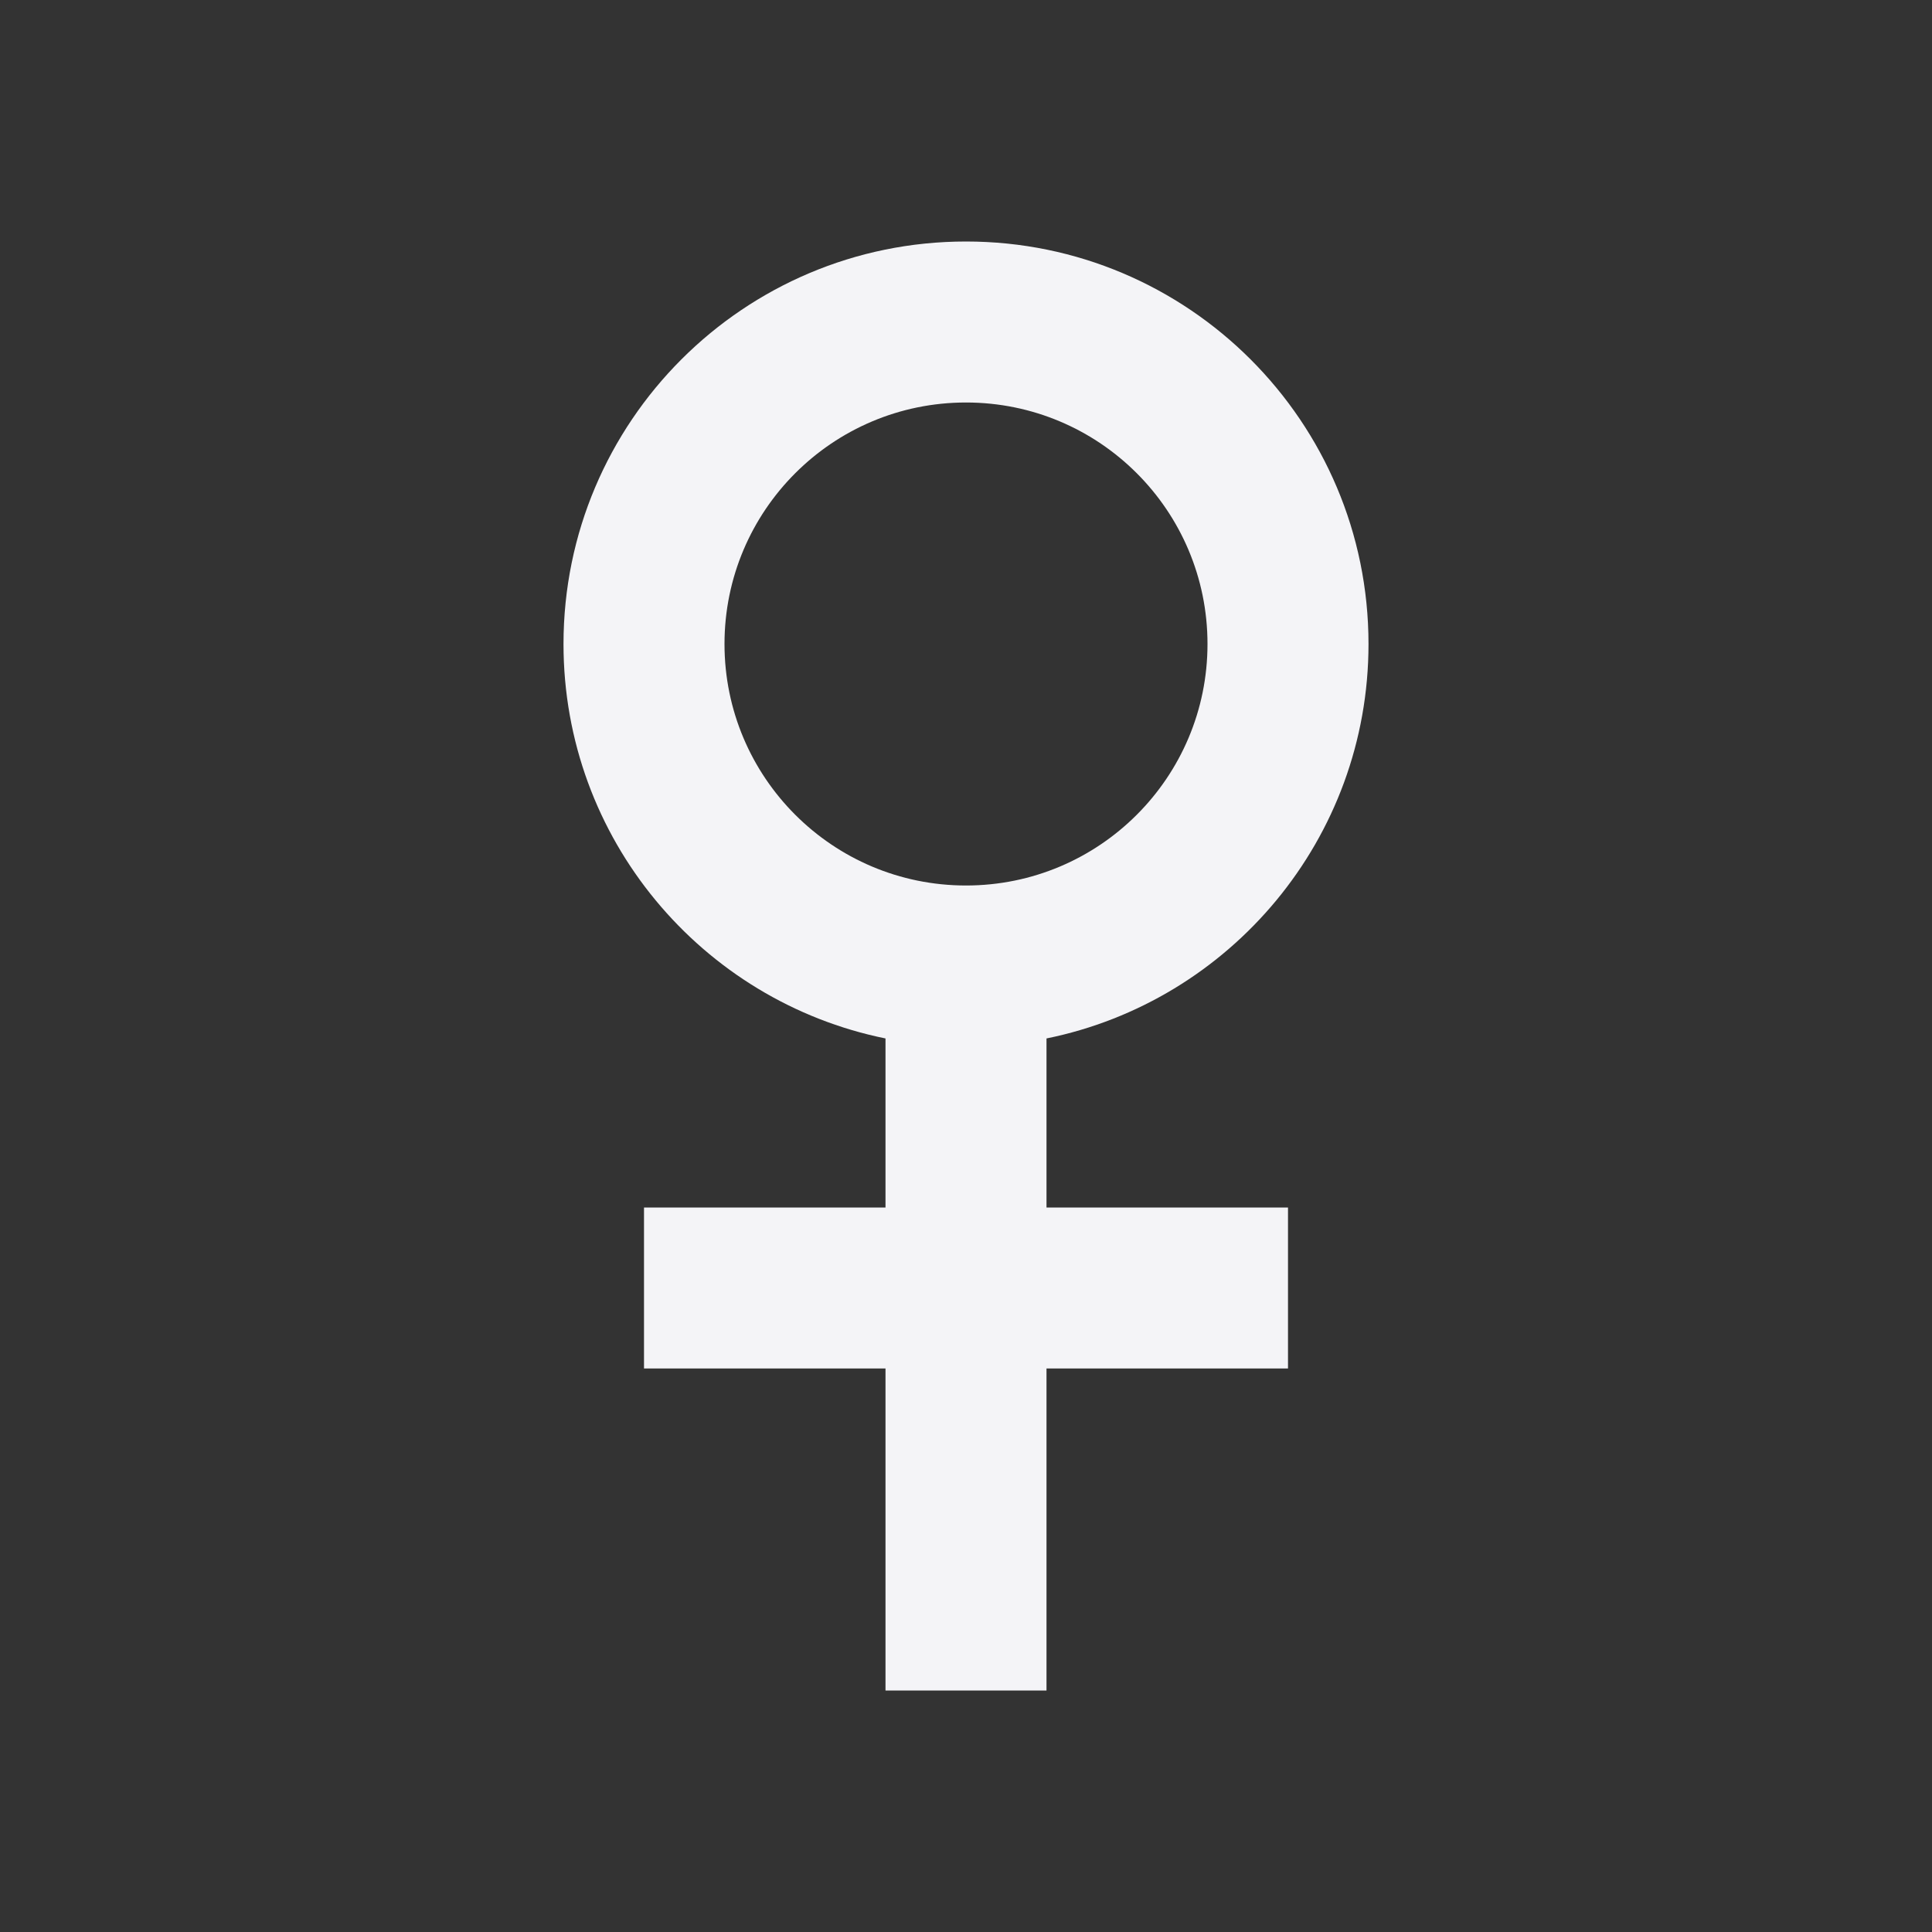 <svg fill="none" height="24" viewBox="0 0 24 24" width="24" xmlns="http://www.w3.org/2000/svg"><rect x="0" y="0" width="24" height="24" fill="#333333" stroke="none"/><path clip-rule="evenodd" d="m12 3c-2.761 0-5 2.239-5 5 0 2.419 1.718 4.437 4 4.9v2.1h-3v2h3v4h2v-4h3v-2h-3v-2.1c2.282-.463 4-2.481 4-4.9 0-2.761-2.239-5-5-5zm-3 5c0 1.657 1.343 3 3 3s3-1.343 3-3-1.343-3-3-3-3 1.343-3 3z" fill="#f4f4f7" fill-rule="evenodd"/></svg>